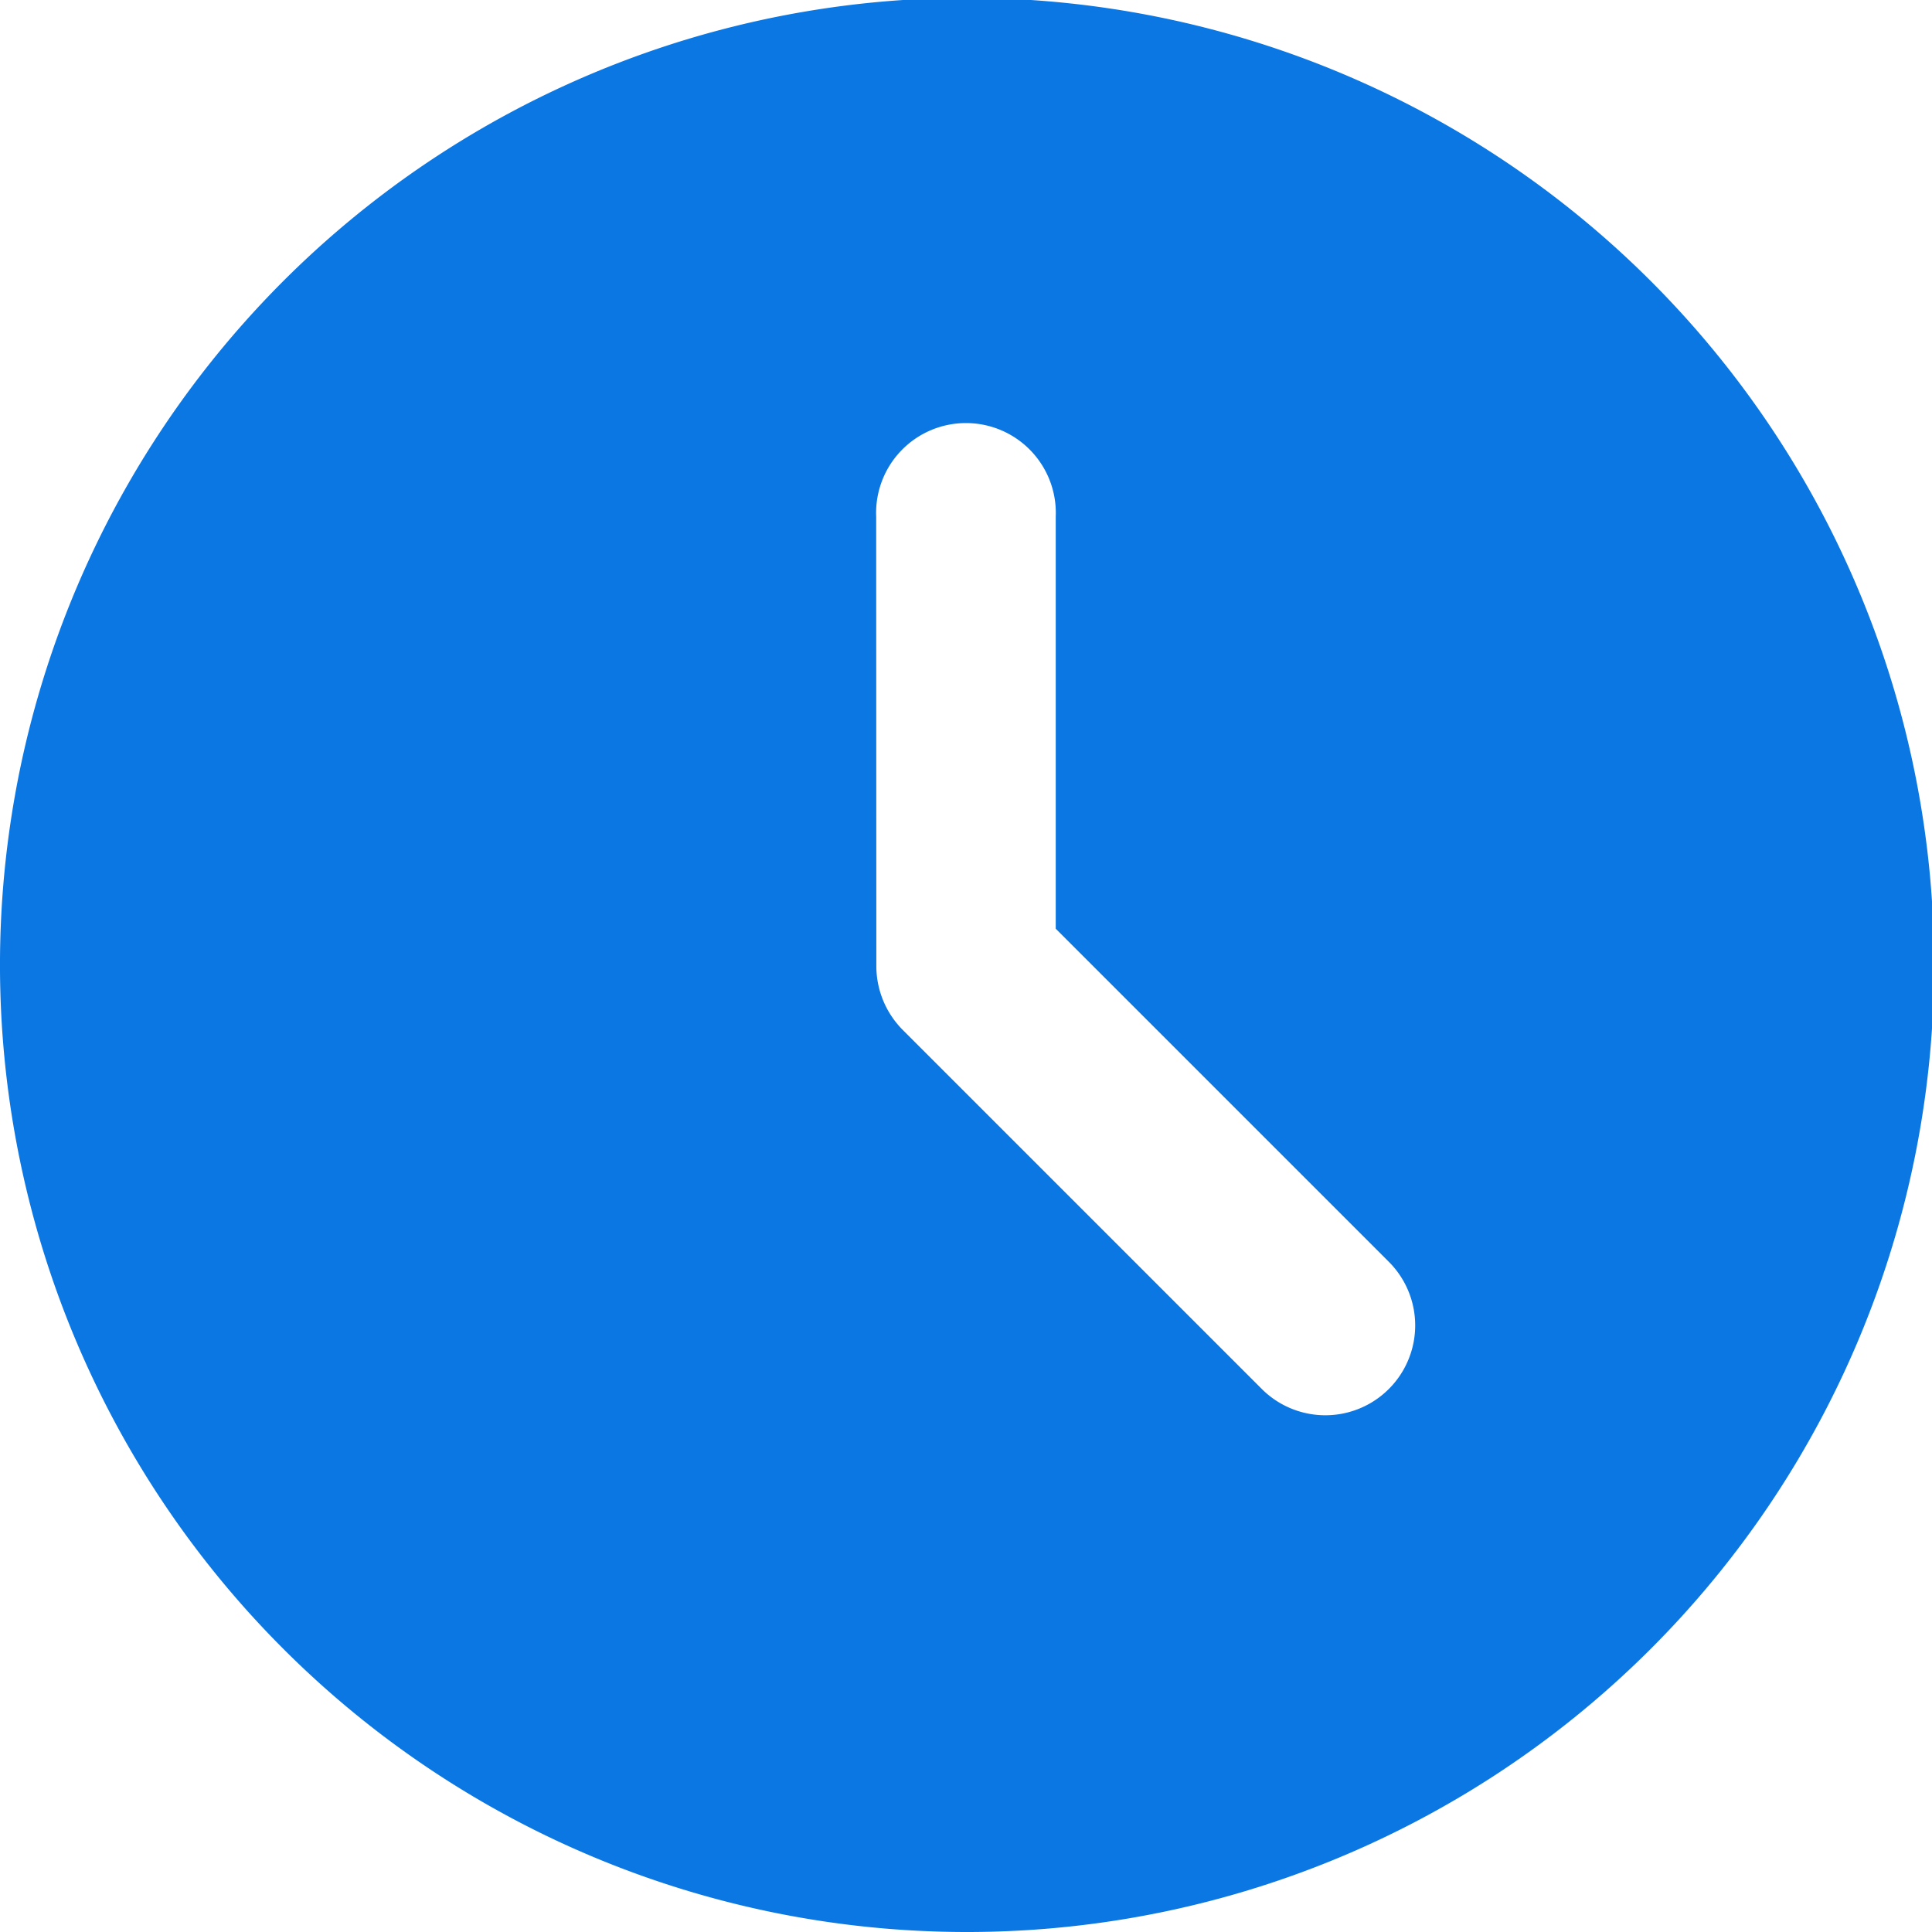 <svg xmlns="http://www.w3.org/2000/svg" width="24.747" height="24.747" viewBox="0 0 24.747 24.747"><path d="M176.25,188.615a12.387,12.387,0,1,0-8.745-3.628,12.375,12.375,0,0,0,8.745,3.628ZM175.1,170.486a1.151,1.151,0,1,1,2.3,0v5.278l4.267,4.267a1.151,1.151,0,1,1-1.628,1.628l-4.6-4.6a1.161,1.161,0,0,1-.337-.814Z" transform="translate(-163.877 -163.868)" fill="#0b77e3"/></svg>